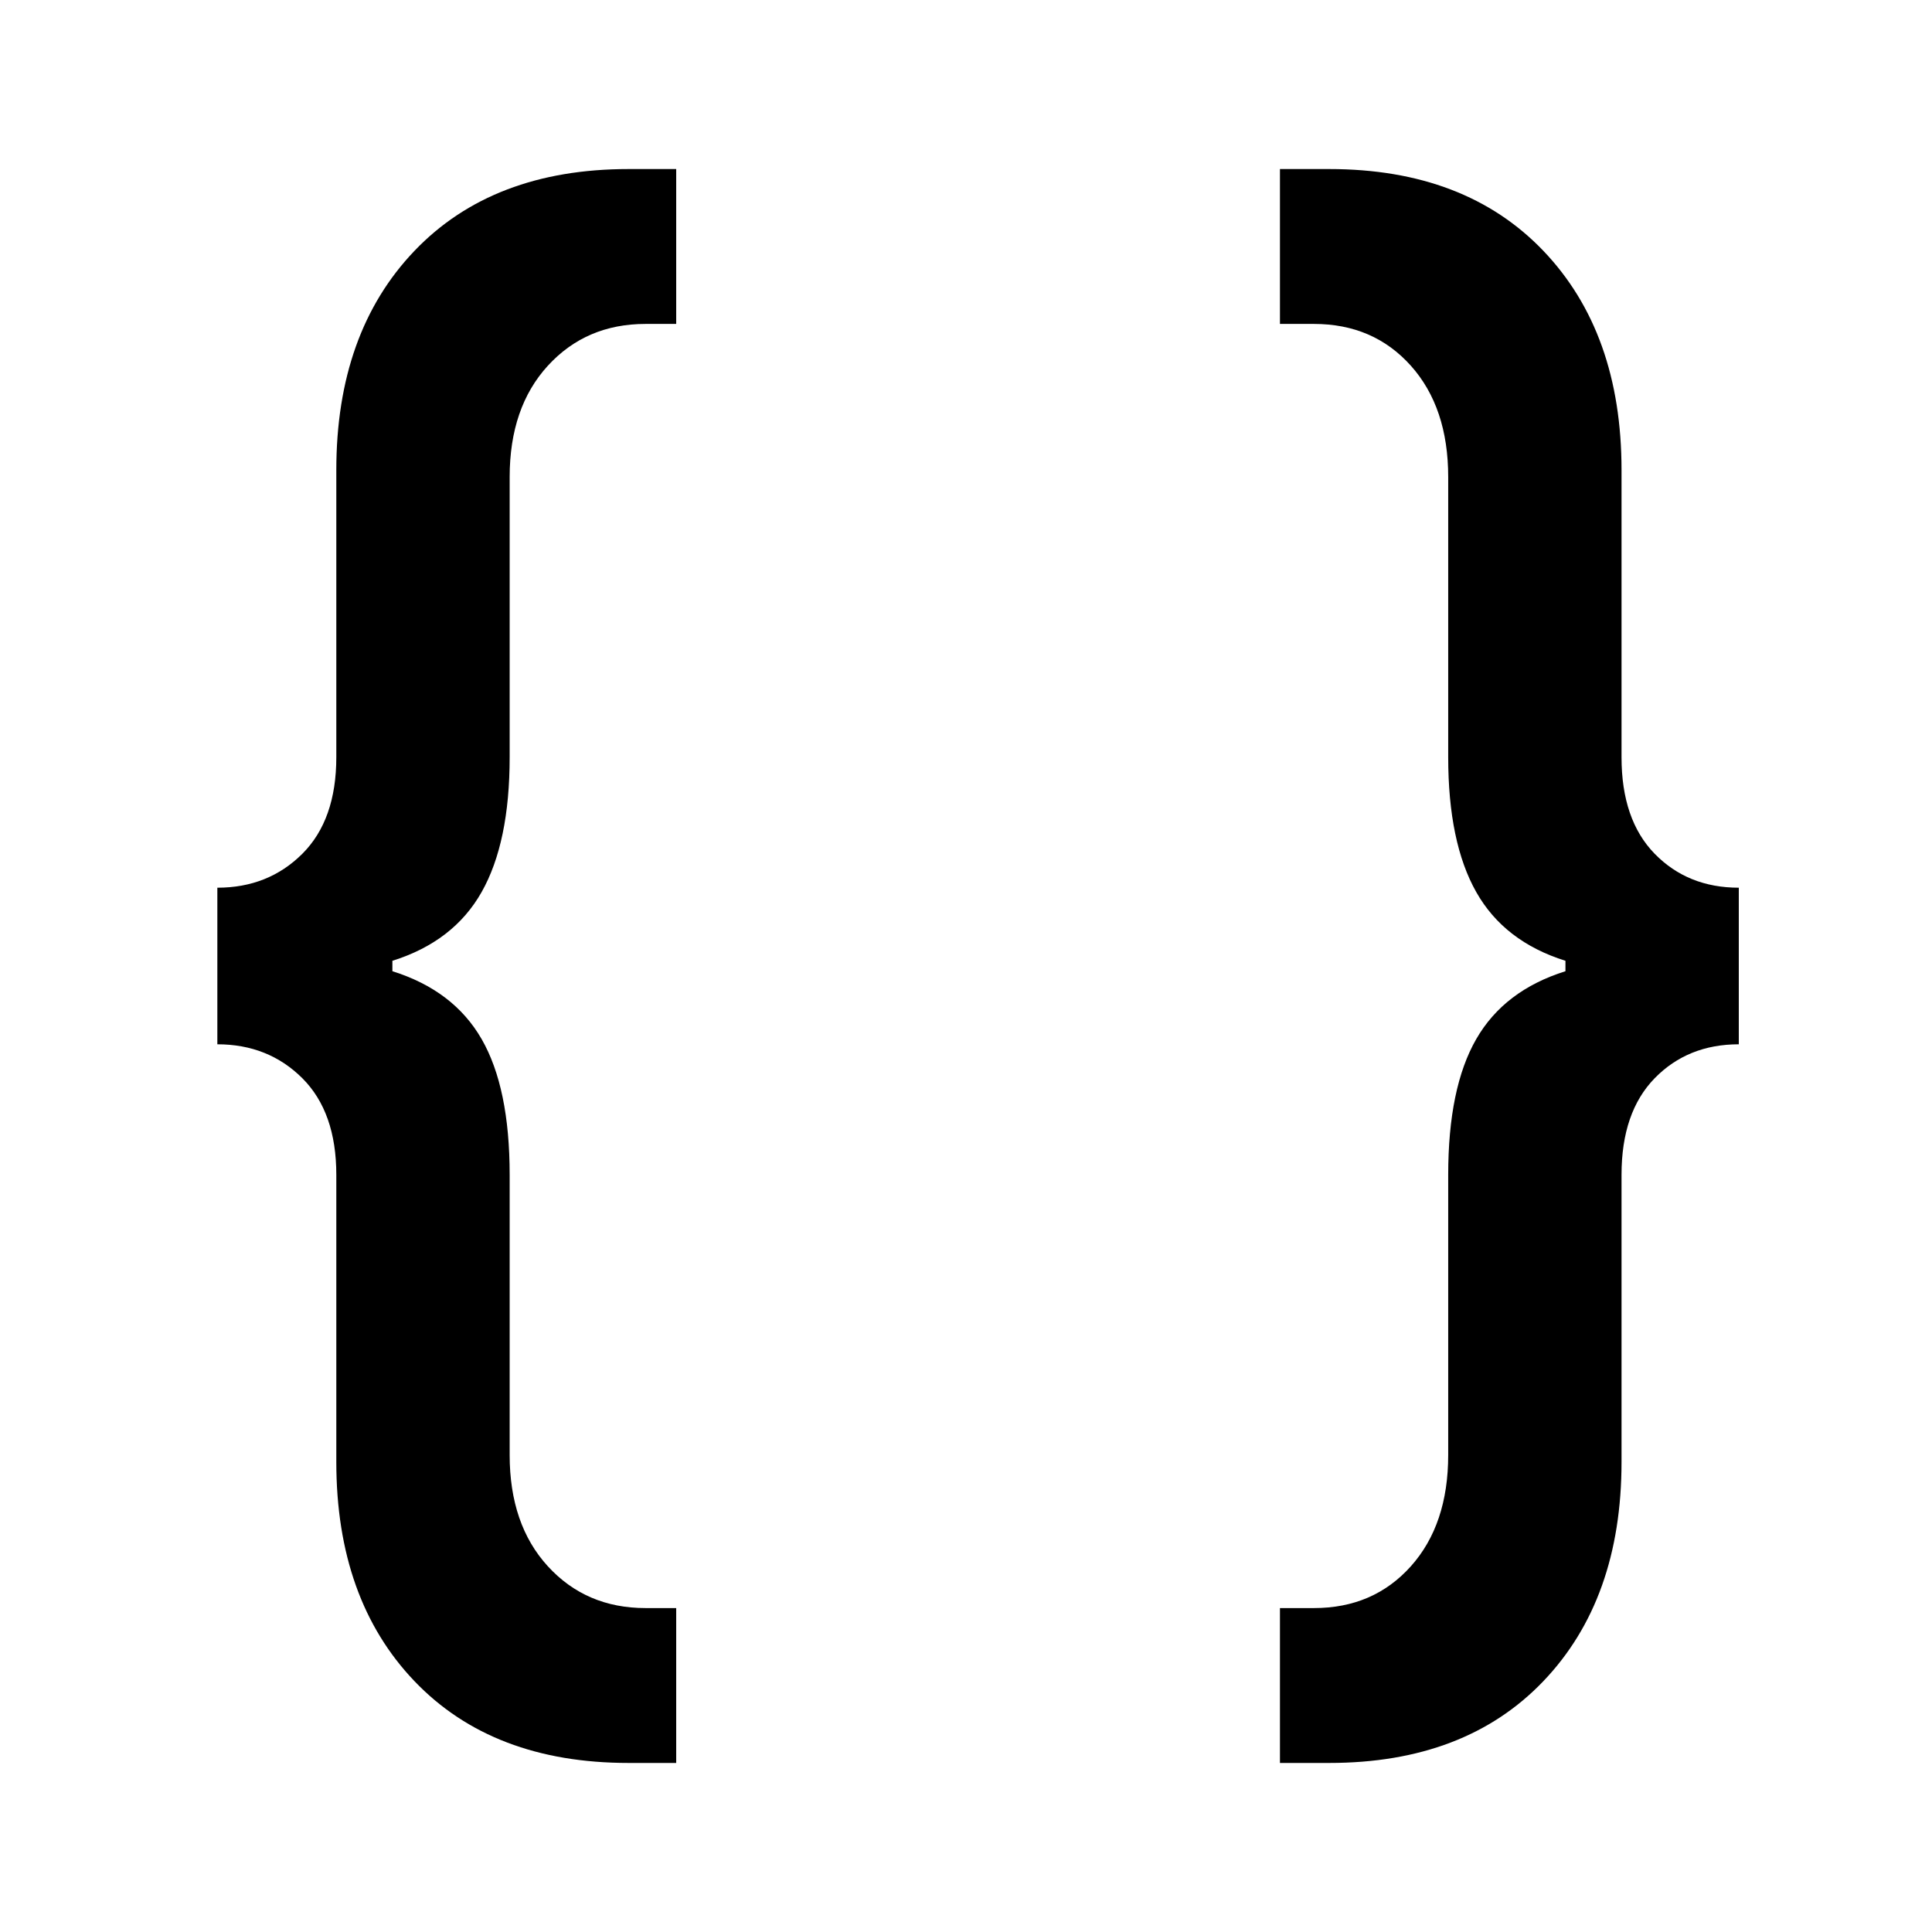 <?xml version="1.0" encoding="UTF-8"?>
<svg width="110px" height="110px" viewBox="15 15 80 80" version="1.1" xmlns="http://www.w3.org/2000/svg" xmlns:xlink="http://www.w3.org/1999/xlink">
    <g id="viz_json" stroke="none" stroke-width="1" fill="none" fill-rule="evenodd">
        <g id="{;}" transform="translate(24, 22)" fill="currentColor" fill-rule="nonzero">
            <path d="M17.03,66 C13.277,66 10.321,64.871 8.163,62.614 C6.005,60.356 4.926,57.33 4.926,53.535 L4.926,41.646 C4.926,39.917 4.457,38.584 3.519,37.647 C2.58,36.711 1.407,36.242 0,36.242 L0,29.758 C1.407,29.758 2.58,29.289 3.519,28.353 C4.457,27.416 4.926,26.083 4.926,24.354 L4.926,12.465 C4.926,8.67 6.005,5.644 8.163,3.386 C10.321,1.129 13.277,0 17.03,0 L19,0 L19,6.413 L17.733,6.413 C16.091,6.413 14.743,6.989 13.687,8.142 C12.631,9.295 12.104,10.832 12.104,12.753 L12.104,24.354 C12.104,26.707 11.717,28.569 10.943,29.938 C10.169,31.307 8.937,32.255 7.248,32.784 L7.248,33.216 C8.937,33.745 10.169,34.681 10.943,36.026 C11.717,37.371 12.104,39.245 12.104,41.646 L12.104,53.247 C12.104,55.168 12.631,56.705 13.687,57.858 C14.743,59.011 16.091,59.587 17.733,59.587 L19,59.587 L19,66 L17.03,66 Z" id="Path"></path>
            <path d="M44,59.587 L45.407,59.587 C47.049,59.587 48.386,59.011 49.419,57.858 C50.451,56.705 50.967,55.168 50.967,53.247 L50.967,41.646 C50.967,39.245 51.354,37.371 52.128,36.026 C52.902,34.681 54.133,33.745 55.822,33.216 L55.822,32.784 C54.133,32.255 52.902,31.307 52.128,29.938 C51.354,28.569 50.967,26.707 50.967,24.354 L50.967,12.753 C50.967,10.832 50.451,9.295 49.419,8.142 C48.386,6.989 47.049,6.413 45.407,6.413 L44,6.413 L44,0 L46.041,0 C49.794,0 52.749,1.129 54.907,3.386 C57.065,5.644 58.144,8.67 58.144,12.465 L58.144,24.354 C58.144,26.083 58.602,27.416 59.517,28.353 C60.431,29.289 61.593,29.758 63,29.758 L63,36.242 C61.593,36.242 60.431,36.711 59.517,37.647 C58.602,38.584 58.144,39.917 58.144,41.646 L58.144,53.535 C58.144,57.33 57.065,60.356 54.907,62.614 C52.749,64.871 49.794,66 46.041,66 L44,66 L44,59.587 Z" id="Path"></path>
        </g>
    </g>
</svg>
